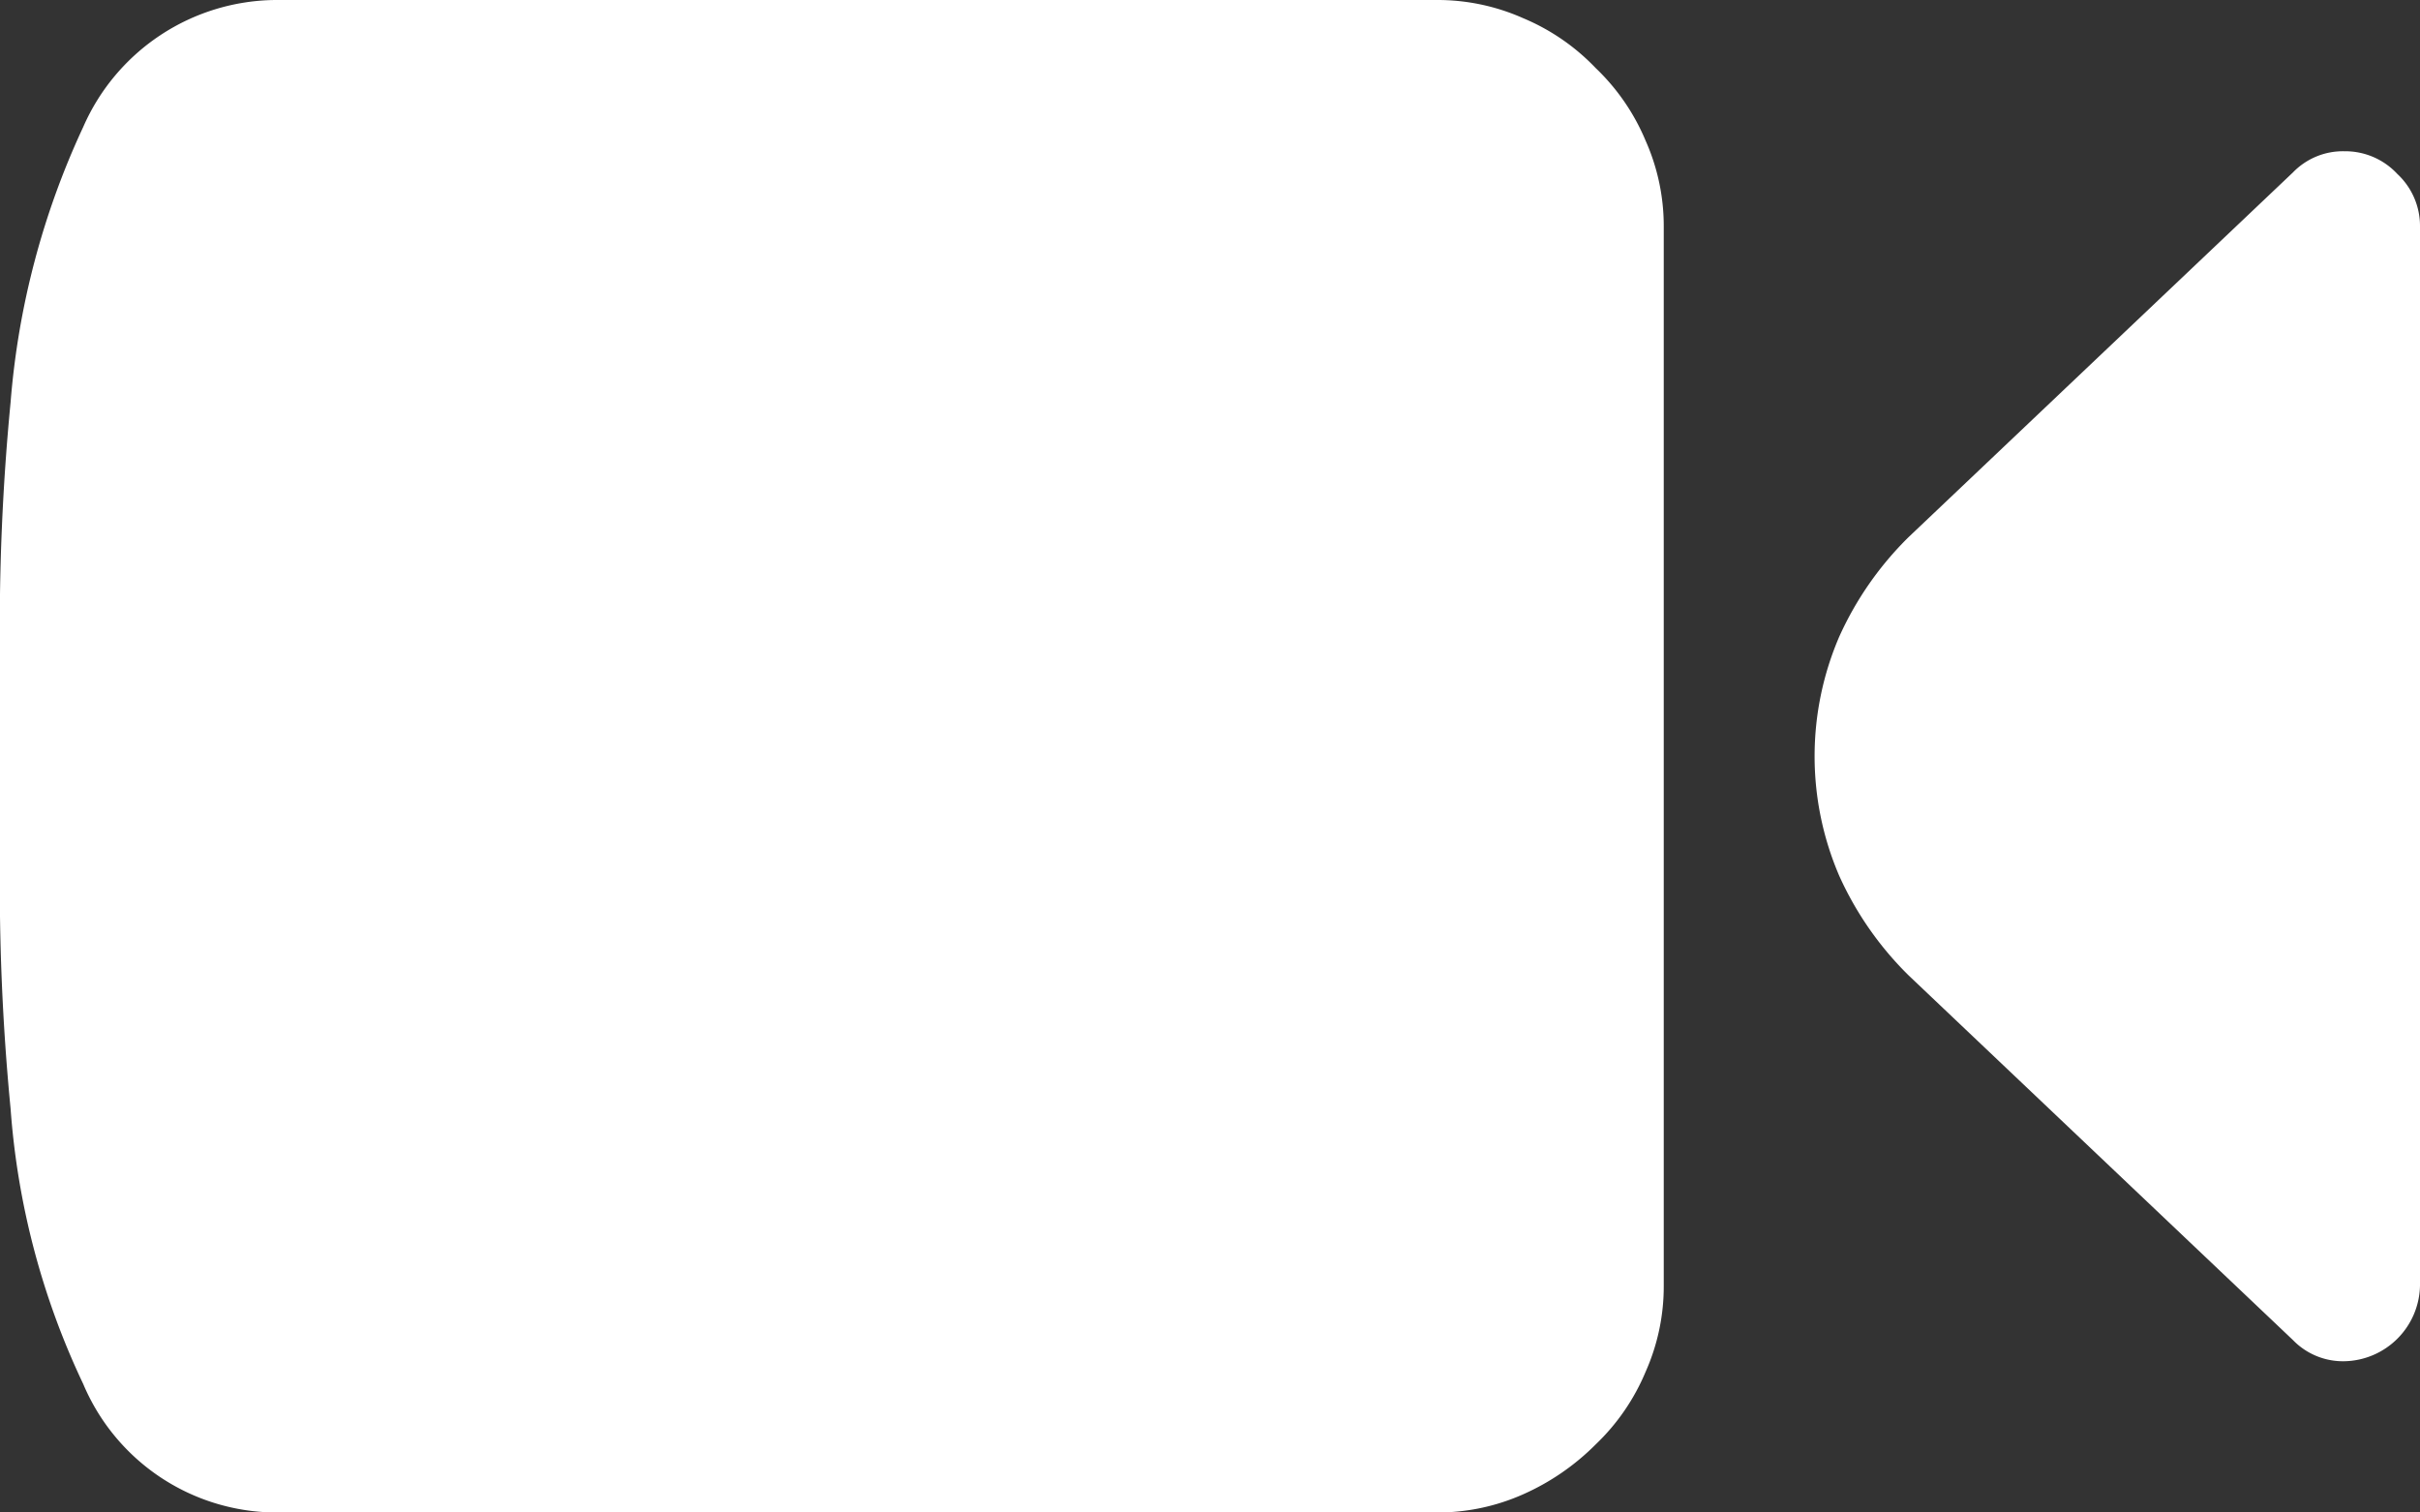 <svg id="Layer_1" data-name="Layer 1" xmlns="http://www.w3.org/2000/svg" viewBox="0 0 16 10"><rect x="0" y="0" width="16" height="10" fill="#333333" stroke="none"/><title>videoIcon_small</title><path d="M9.5,0a1.39,1.39,0,0,1,.57.12,1.42,1.42,0,0,1,.48.33,1.42,1.42,0,0,1,.33.48A1.39,1.39,0,0,1,11,1.5v7a1.39,1.39,0,0,1-.12.57,1.42,1.42,0,0,1-.33.48,1.58,1.58,0,0,1-.48.33A1.39,1.39,0,0,1,9.5,10H1.82A1.39,1.39,0,0,1,.55,9.15,5.1,5.1,0,0,1,.07,7.33,15.31,15.31,0,0,1,0,5.65V4.35A15.39,15.39,0,0,1,.07,2.66,5.29,5.29,0,0,1,.55.84,1.4,1.4,0,0,1,1.82,0Zm6,1a.47.47,0,0,1,.35.15A.47.47,0,0,1,16,1.5v7a.51.51,0,0,1-.5.5.46.46,0,0,1-.34-.14L12.62,6.45a2.18,2.18,0,0,1-.46-.66,2,2,0,0,1,0-1.58,2.18,2.18,0,0,1,.46-.66l2.54-2.41A.46.46,0,0,1,15.5,1Z" style="fill:#fff"/><rect x="-1423" y="-65" width="1600" height="900" style="fill:none"/></svg>